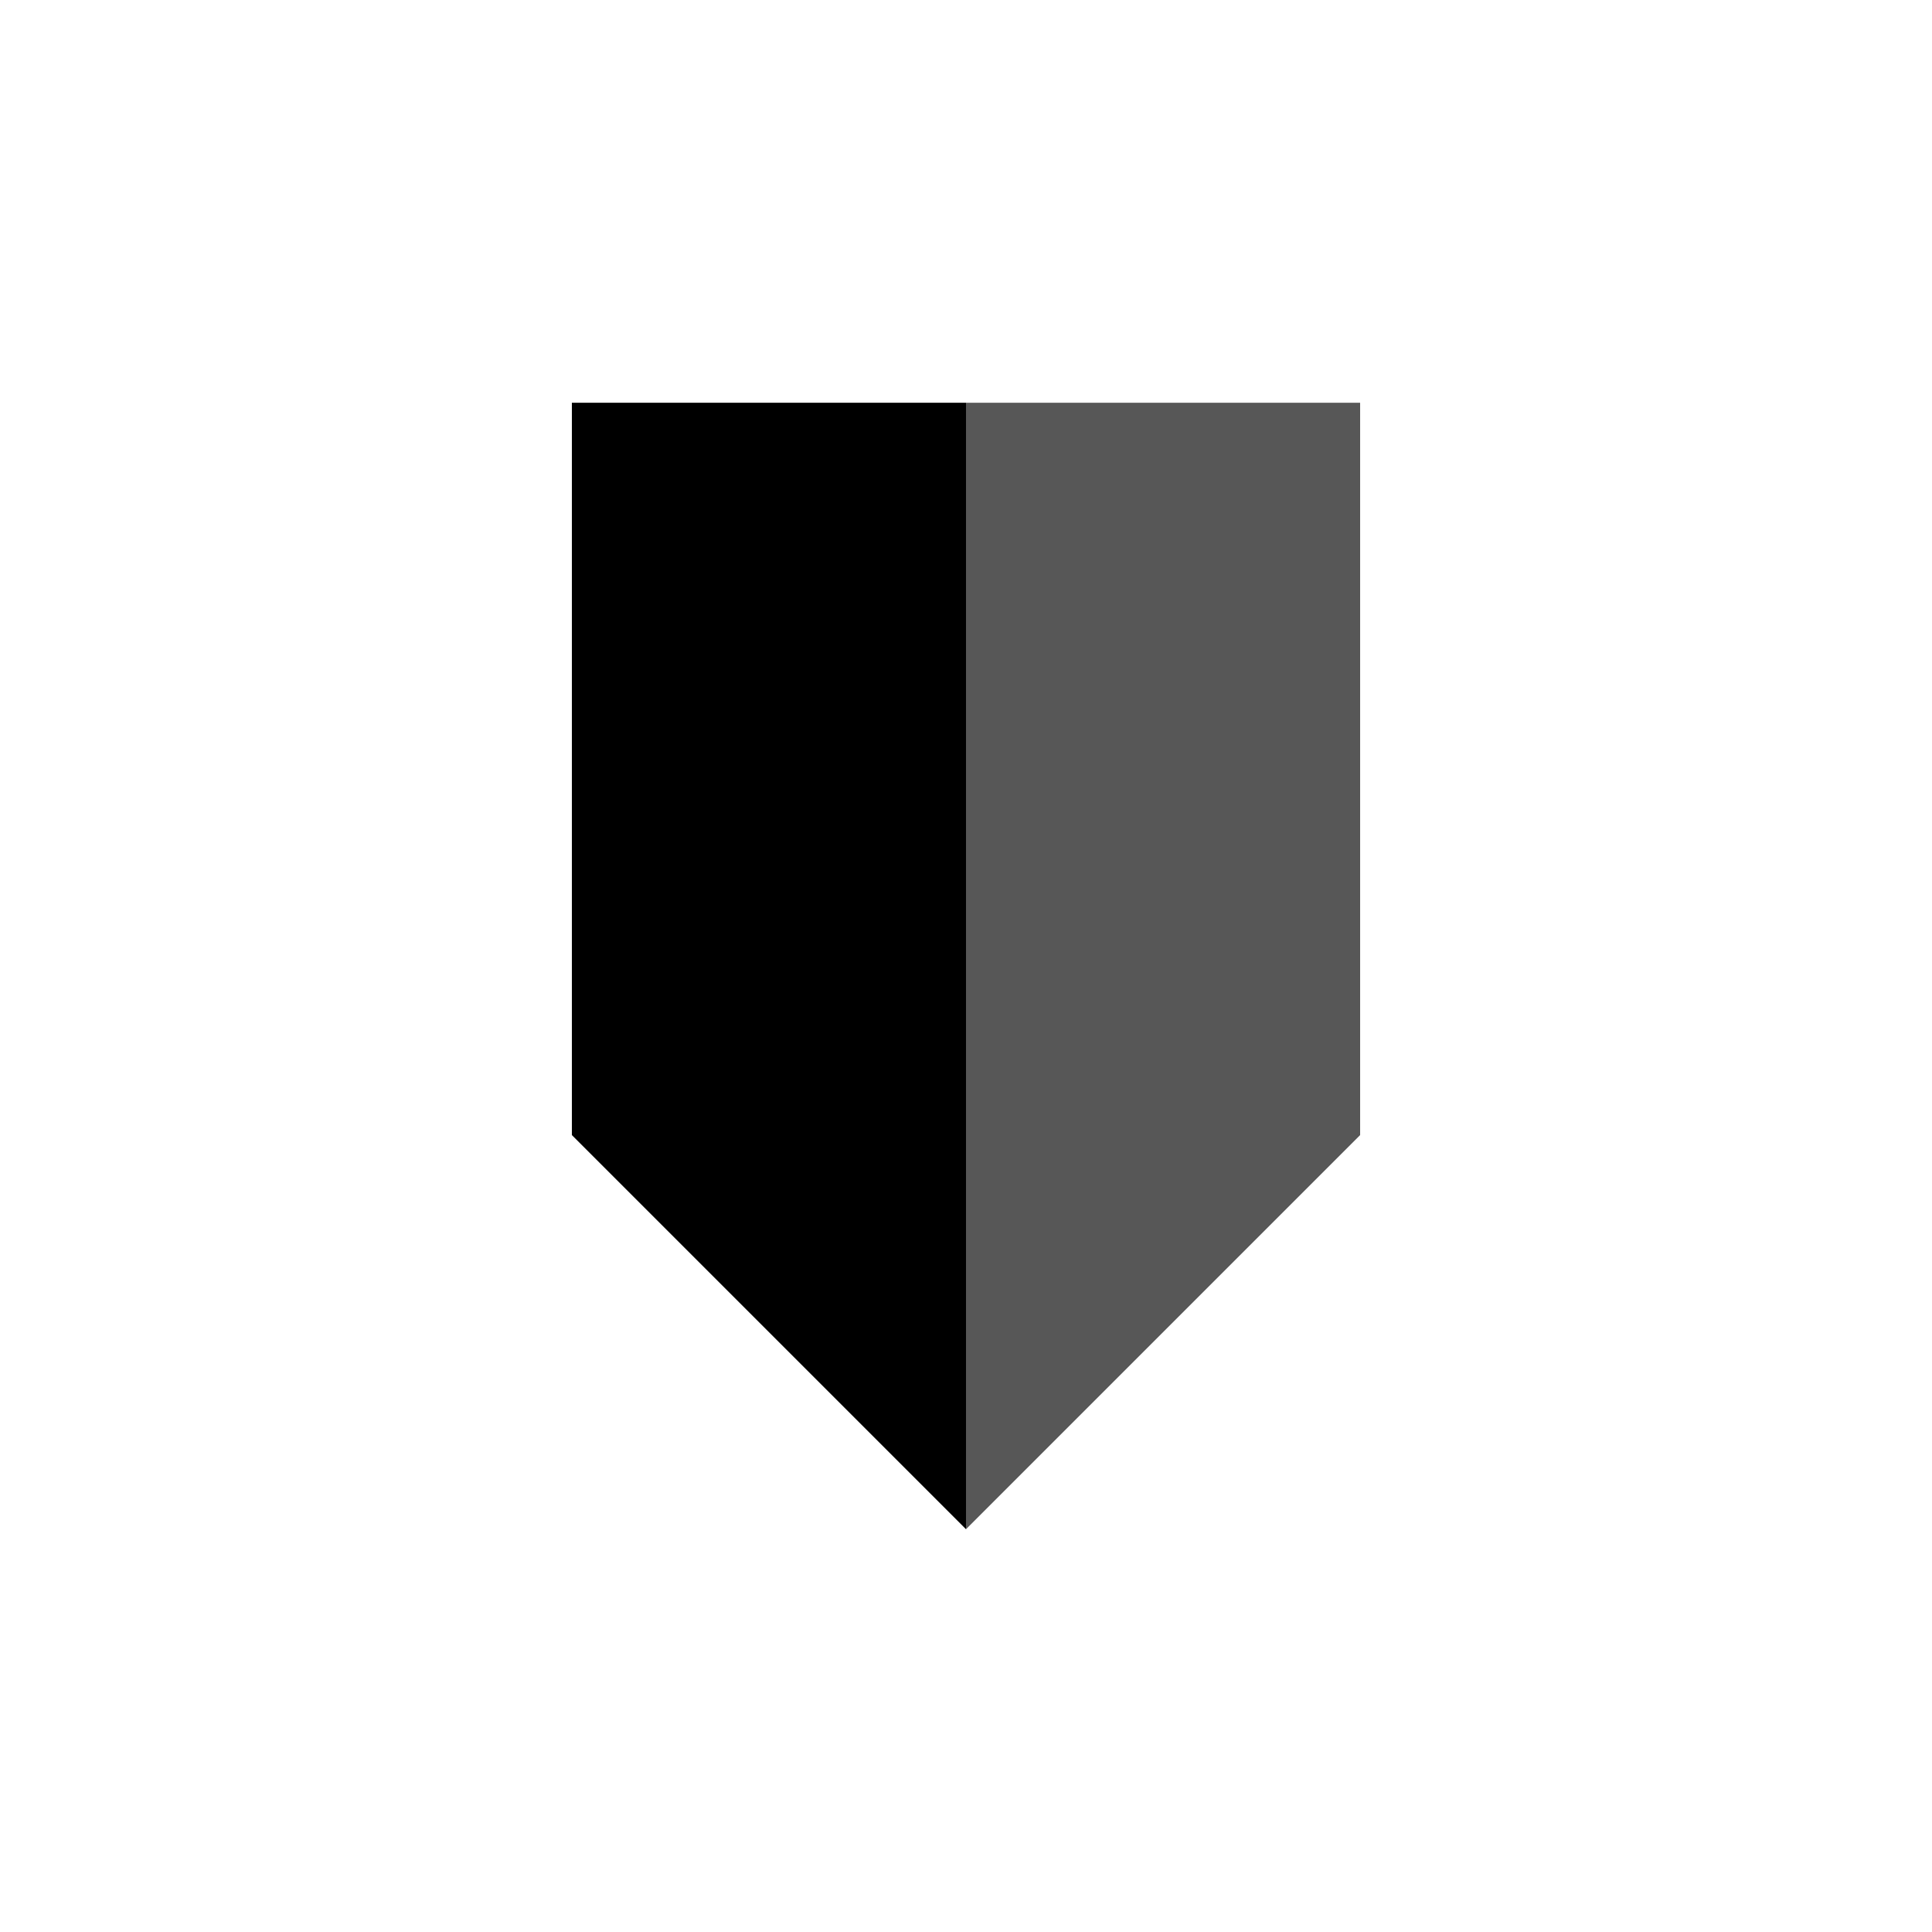<?xml version="1.0" encoding="UTF-8" standalone="no"?>
<!DOCTYPE svg PUBLIC "-//W3C//DTD SVG 1.1//EN" "http://www.w3.org/Graphics/SVG/1.1/DTD/svg11.dtd">
<svg width="100%" height="100%" viewBox="0 0 64 64" version="1.1" xmlns="http://www.w3.org/2000/svg" xmlns:xlink="http://www.w3.org/1999/xlink" xml:space="preserve" xmlns:serif="http://www.serif.com/" style="fill-rule:evenodd;clip-rule:evenodd;stroke-linejoin:round;stroke-miterlimit:2;">
    <path d="M45.056,37.596L45.056,13.348L32,13.348L32,50.652L45.056,37.596Z" style="fill:#575757;"/>
    <path d="M45.056,37.596L32,50.652L32,13.348L45.056,13.348L45.056,37.596ZM44.056,37.181L44.056,14.348L33,14.348L33,48.238L44.056,37.181Z" style="fill:#575757;"/>
    <path d="M18.944,37.596L18.944,13.348L32,13.348L32,50.652L18.944,37.596Z"/>
    <path d="M18.944,37.596L18.944,13.348L32,13.348L32,50.652L18.944,37.596ZM19.944,37.181L31,48.238L31,14.348L19.944,14.348L19.944,37.181Z"/>
</svg>
